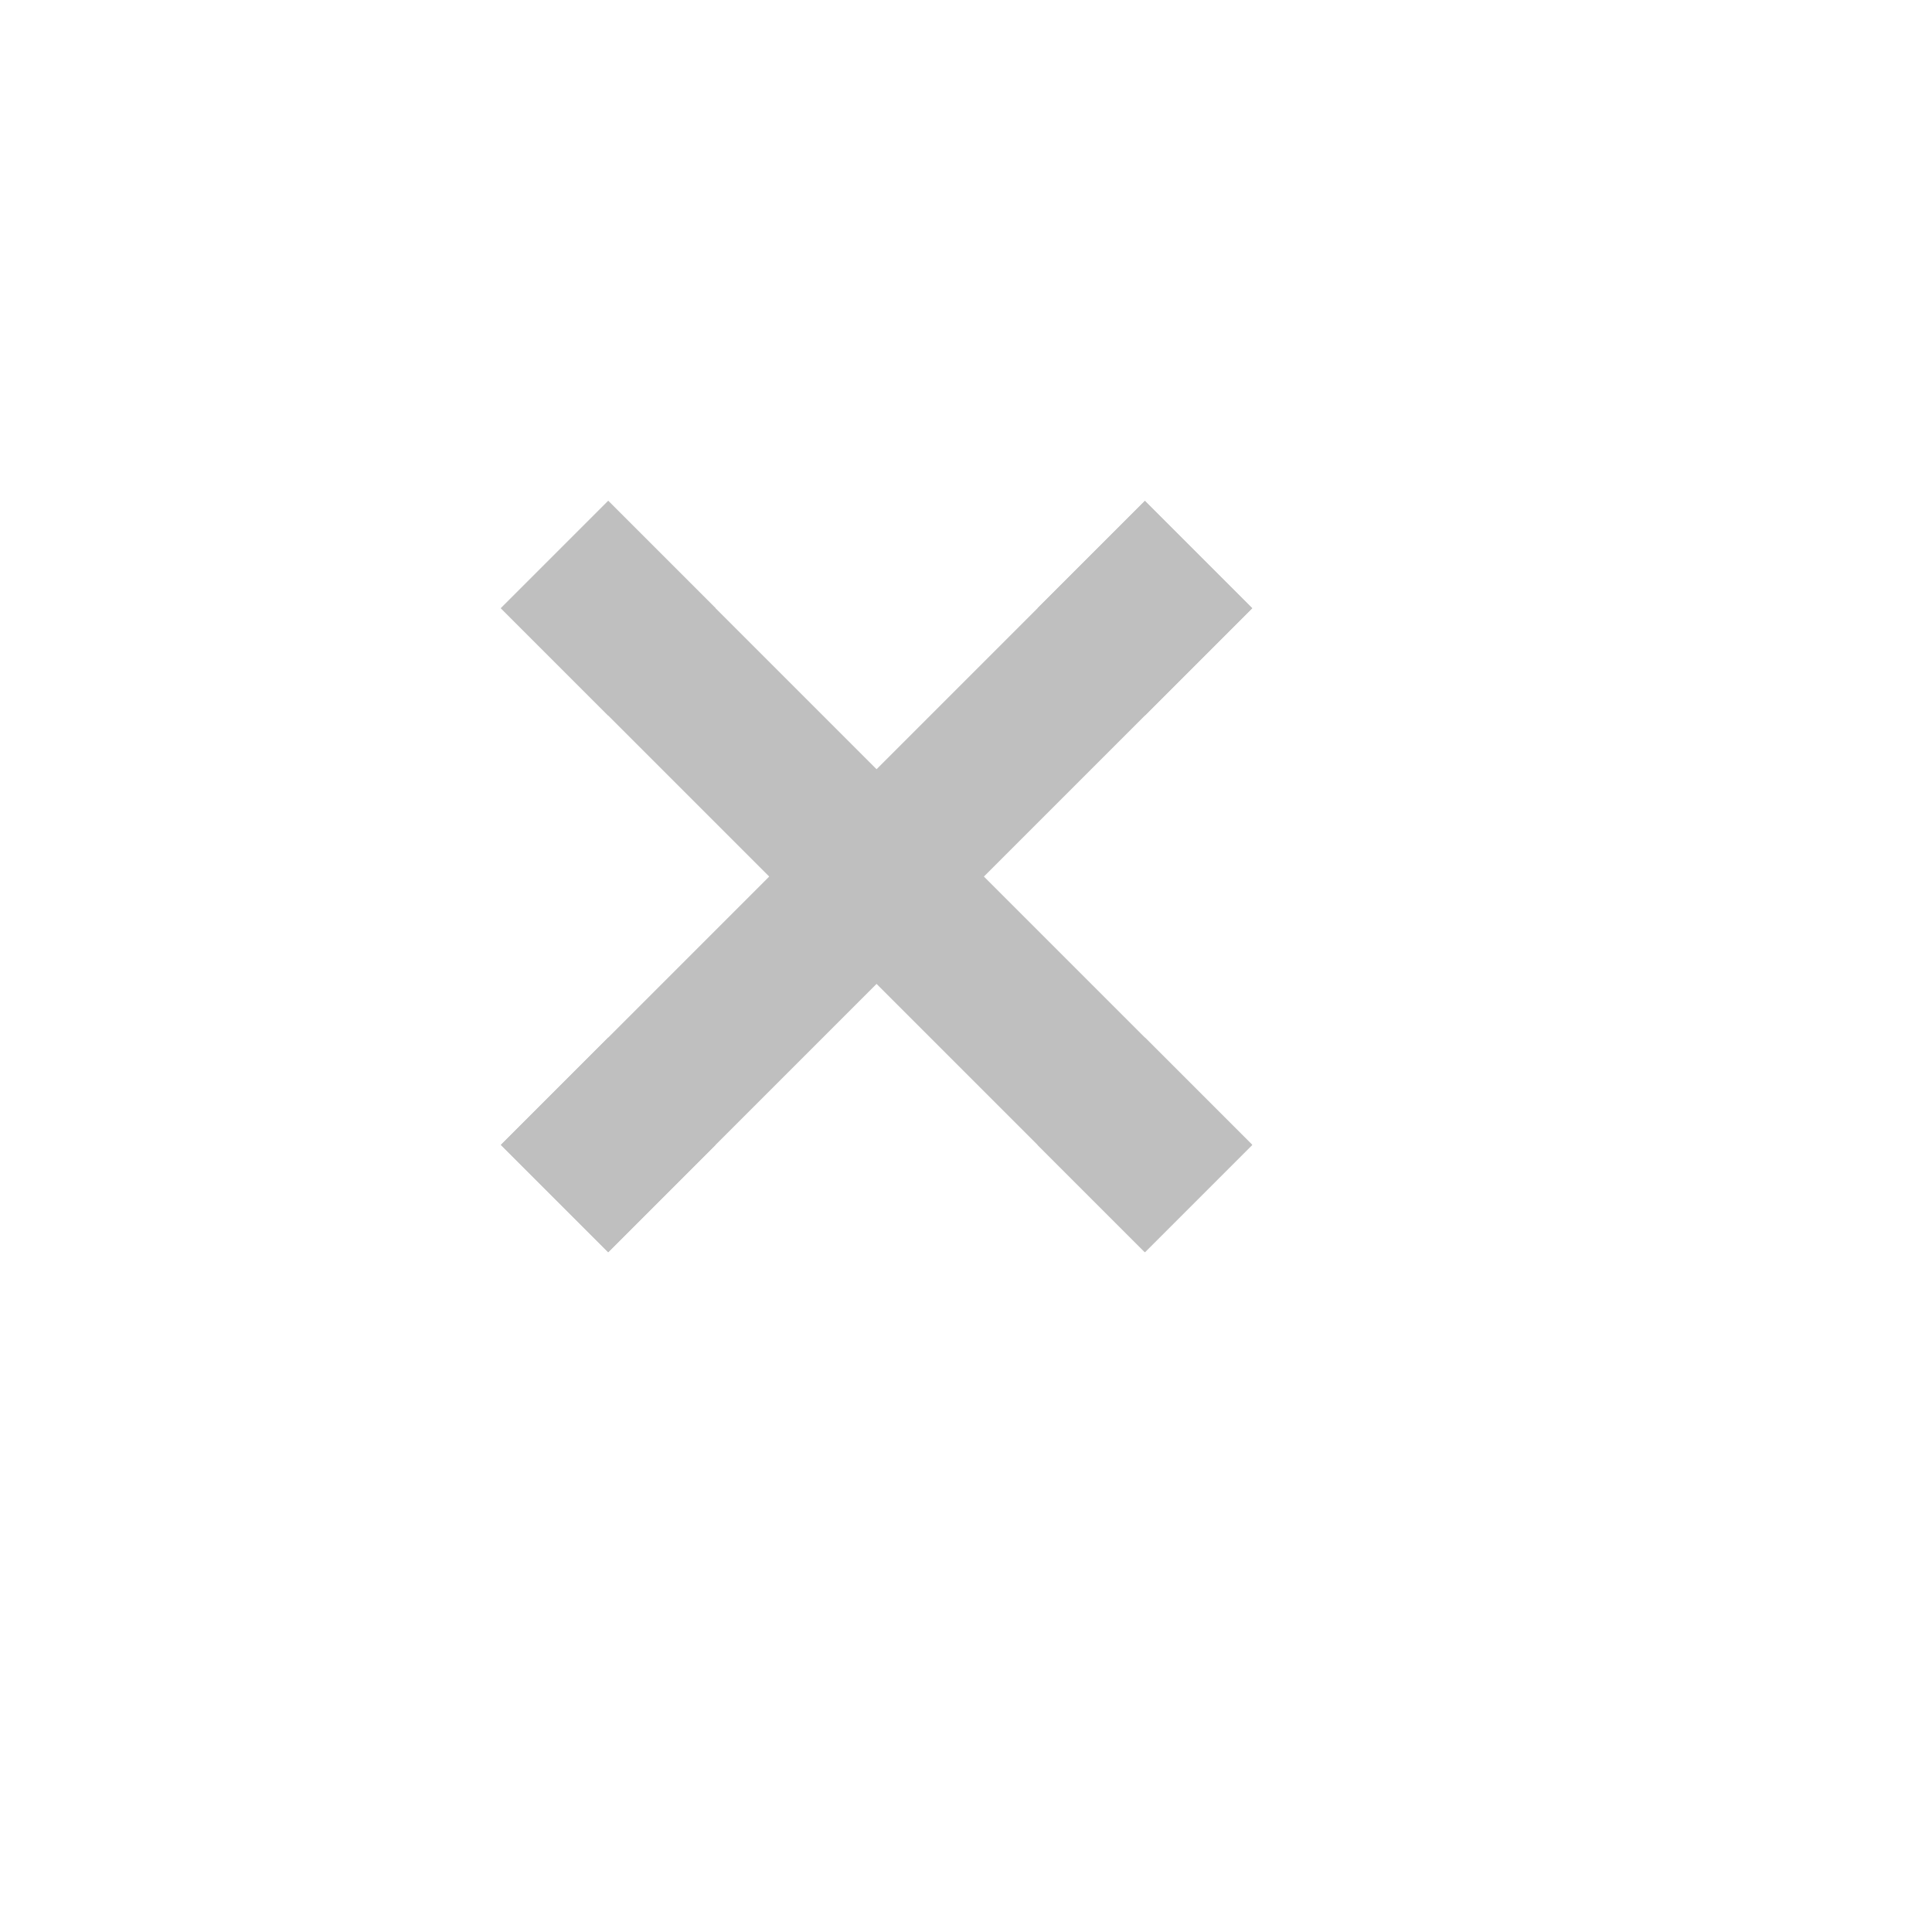<svg id="close" xmlns="http://www.w3.org/2000/svg" width="54" height="54" viewBox="0 0 54 54">
  <path fill="#bfbfbf" d="M35,32l-3,3-7.5-7.5L17,35l-3-3,7.5-7.5L14,17l3-3,7.5,7.5L32,14l3,3-7.5,7.5Z"/>
  <path fill="#bfbfbf" d="M20,32l-3,3-3-3,3-3ZM35,17l-3,3-3-3,3-3ZM29,32l3,3,3-3-3-3ZM14,17l3,3,3-3-3-3Z"/>
</svg>
